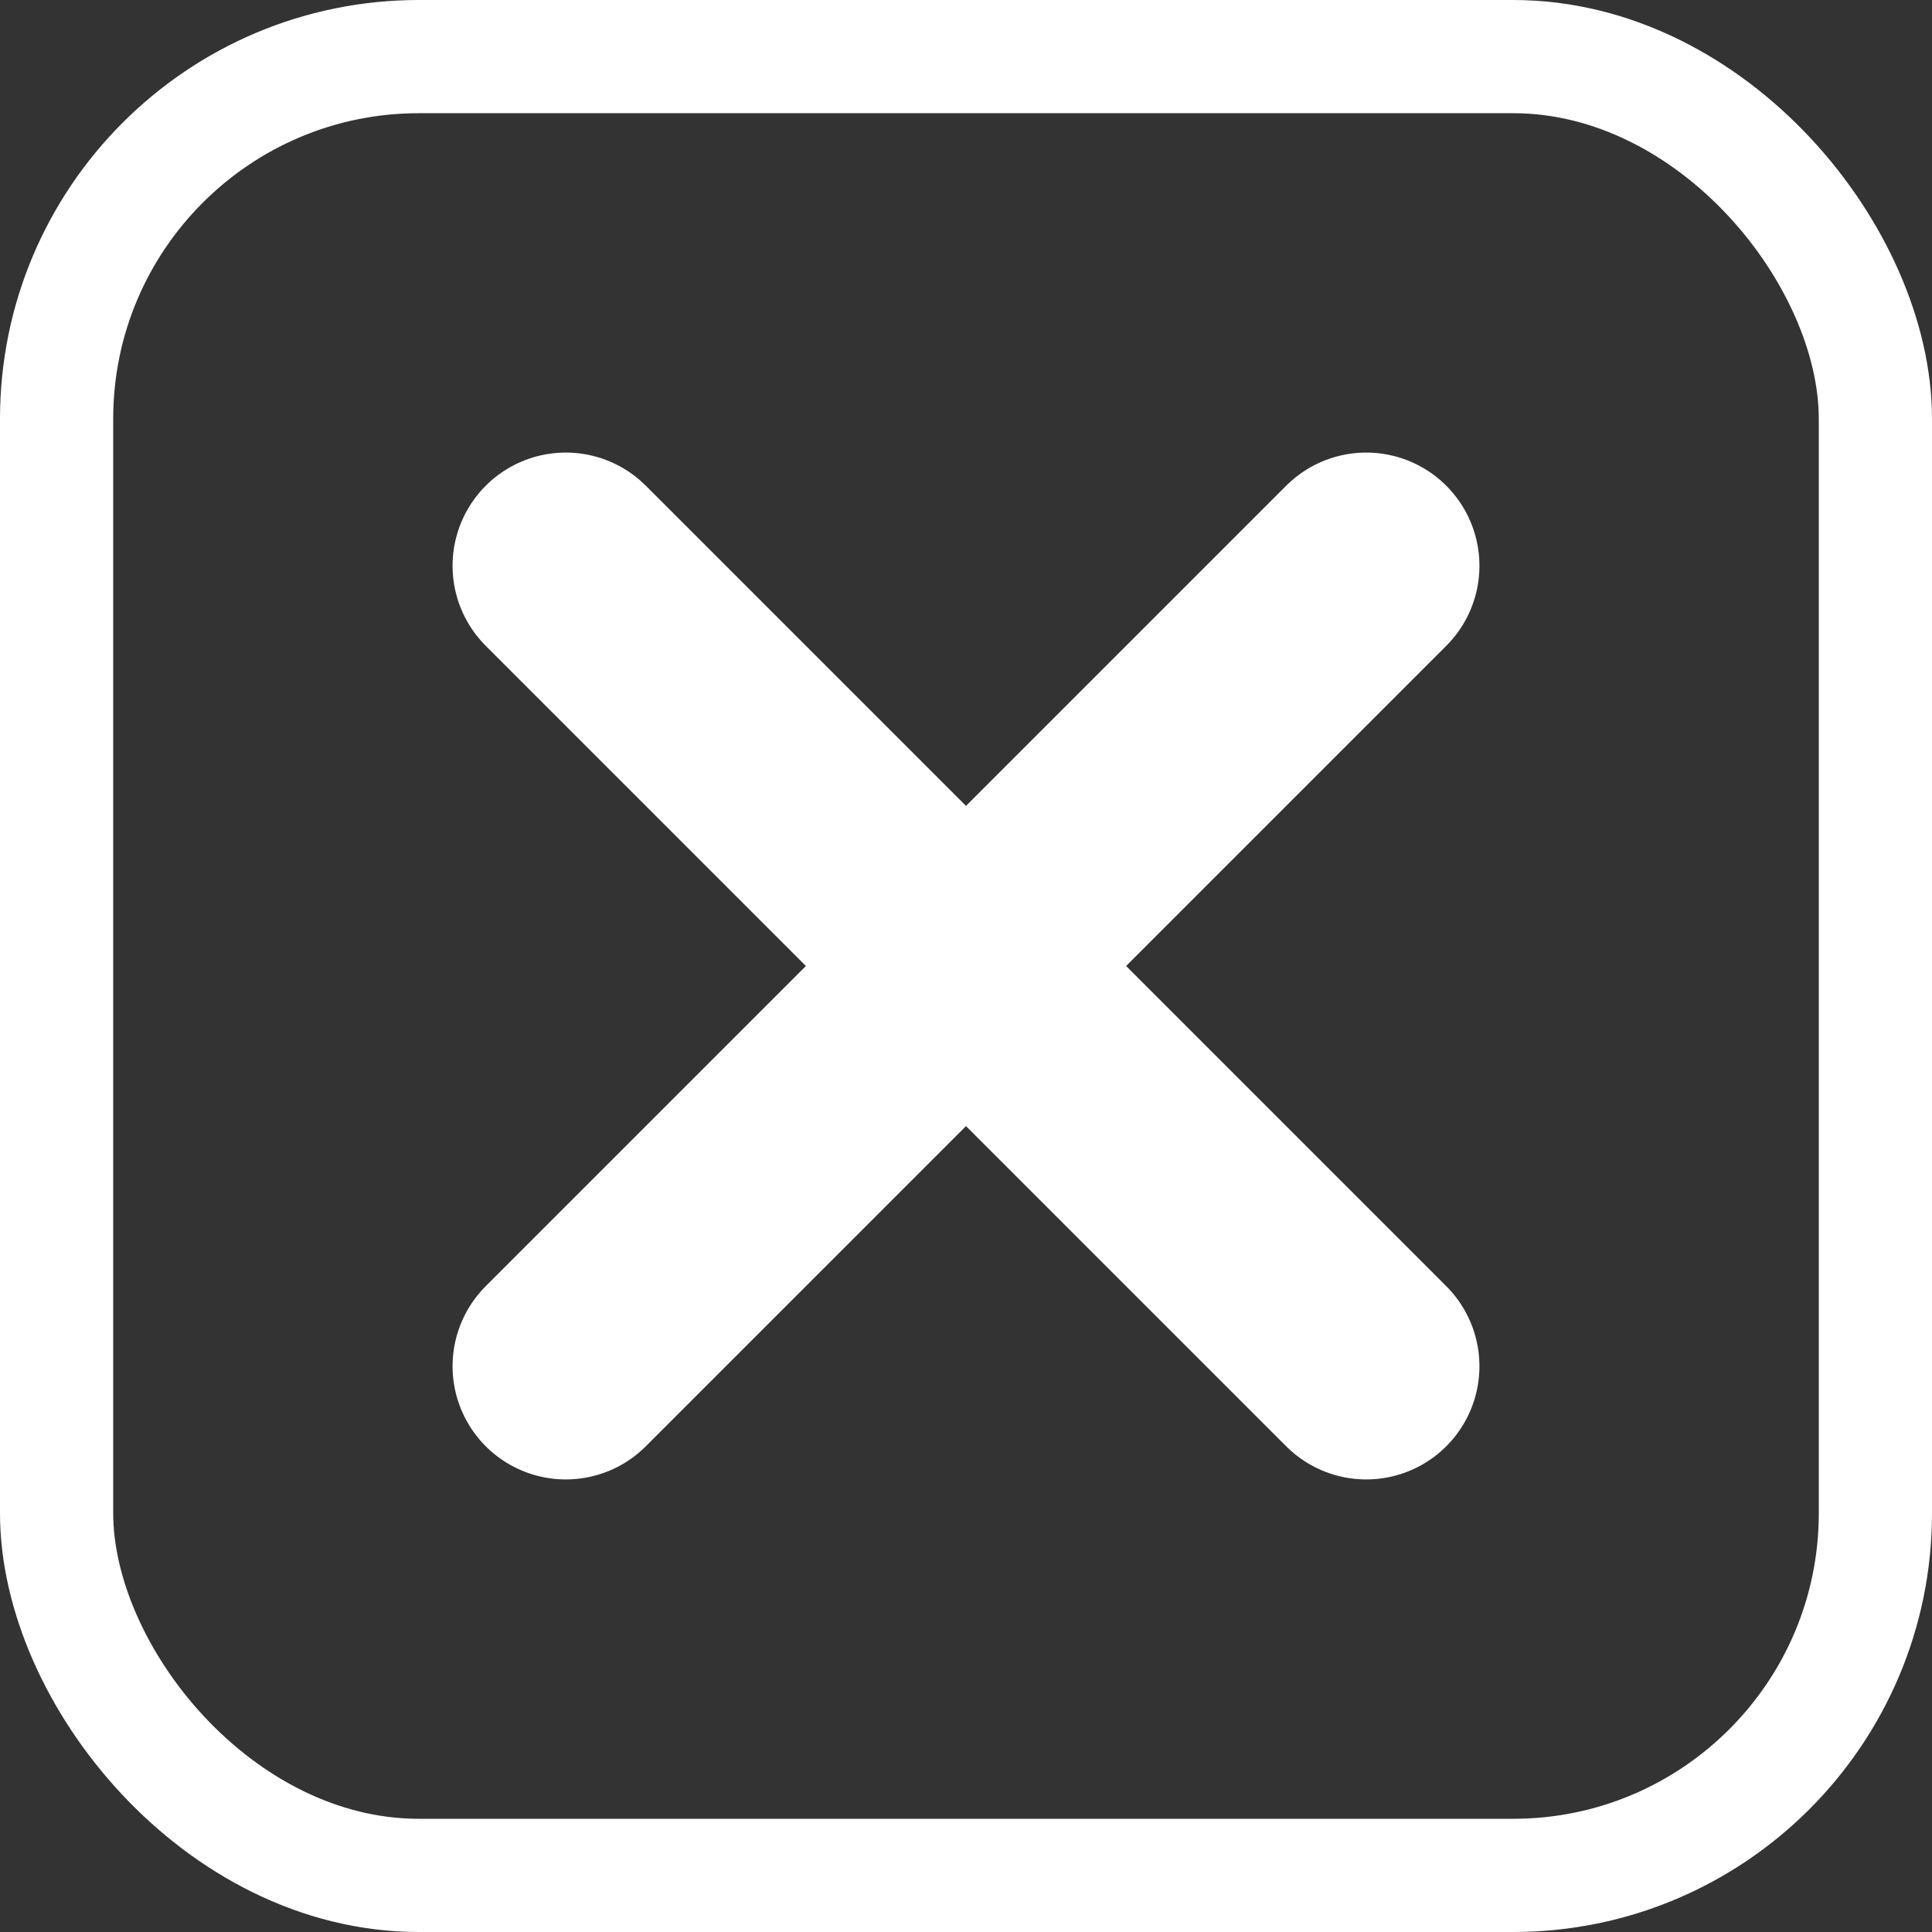 <?xml version="1.0" encoding="UTF-8"?>
<svg version="1.1" viewBox="0 0 1024 1024" xmlns="http://www.w3.org/2000/svg"><rect x="0" y="0" width="1024" height="1024" fill="#333333" stroke="none"/><path d="m724.13 299.87-424.26 424.26" fill="none" stroke="#fff" stroke-linecap="round" stroke-width="120"/><path d="m724.13 724.13-424.26-424.26" fill="none" stroke="#fff" stroke-linecap="round" stroke-linejoin="round" stroke-miterlimit="0" stroke-width="120"/><rect x="30" y="30" width="964" height="964" rx="192" ry="192" fill="none" stop-color="#000000" stroke="#fff" stroke-width="60" style="paint-order:fill markers stroke"/></svg>
